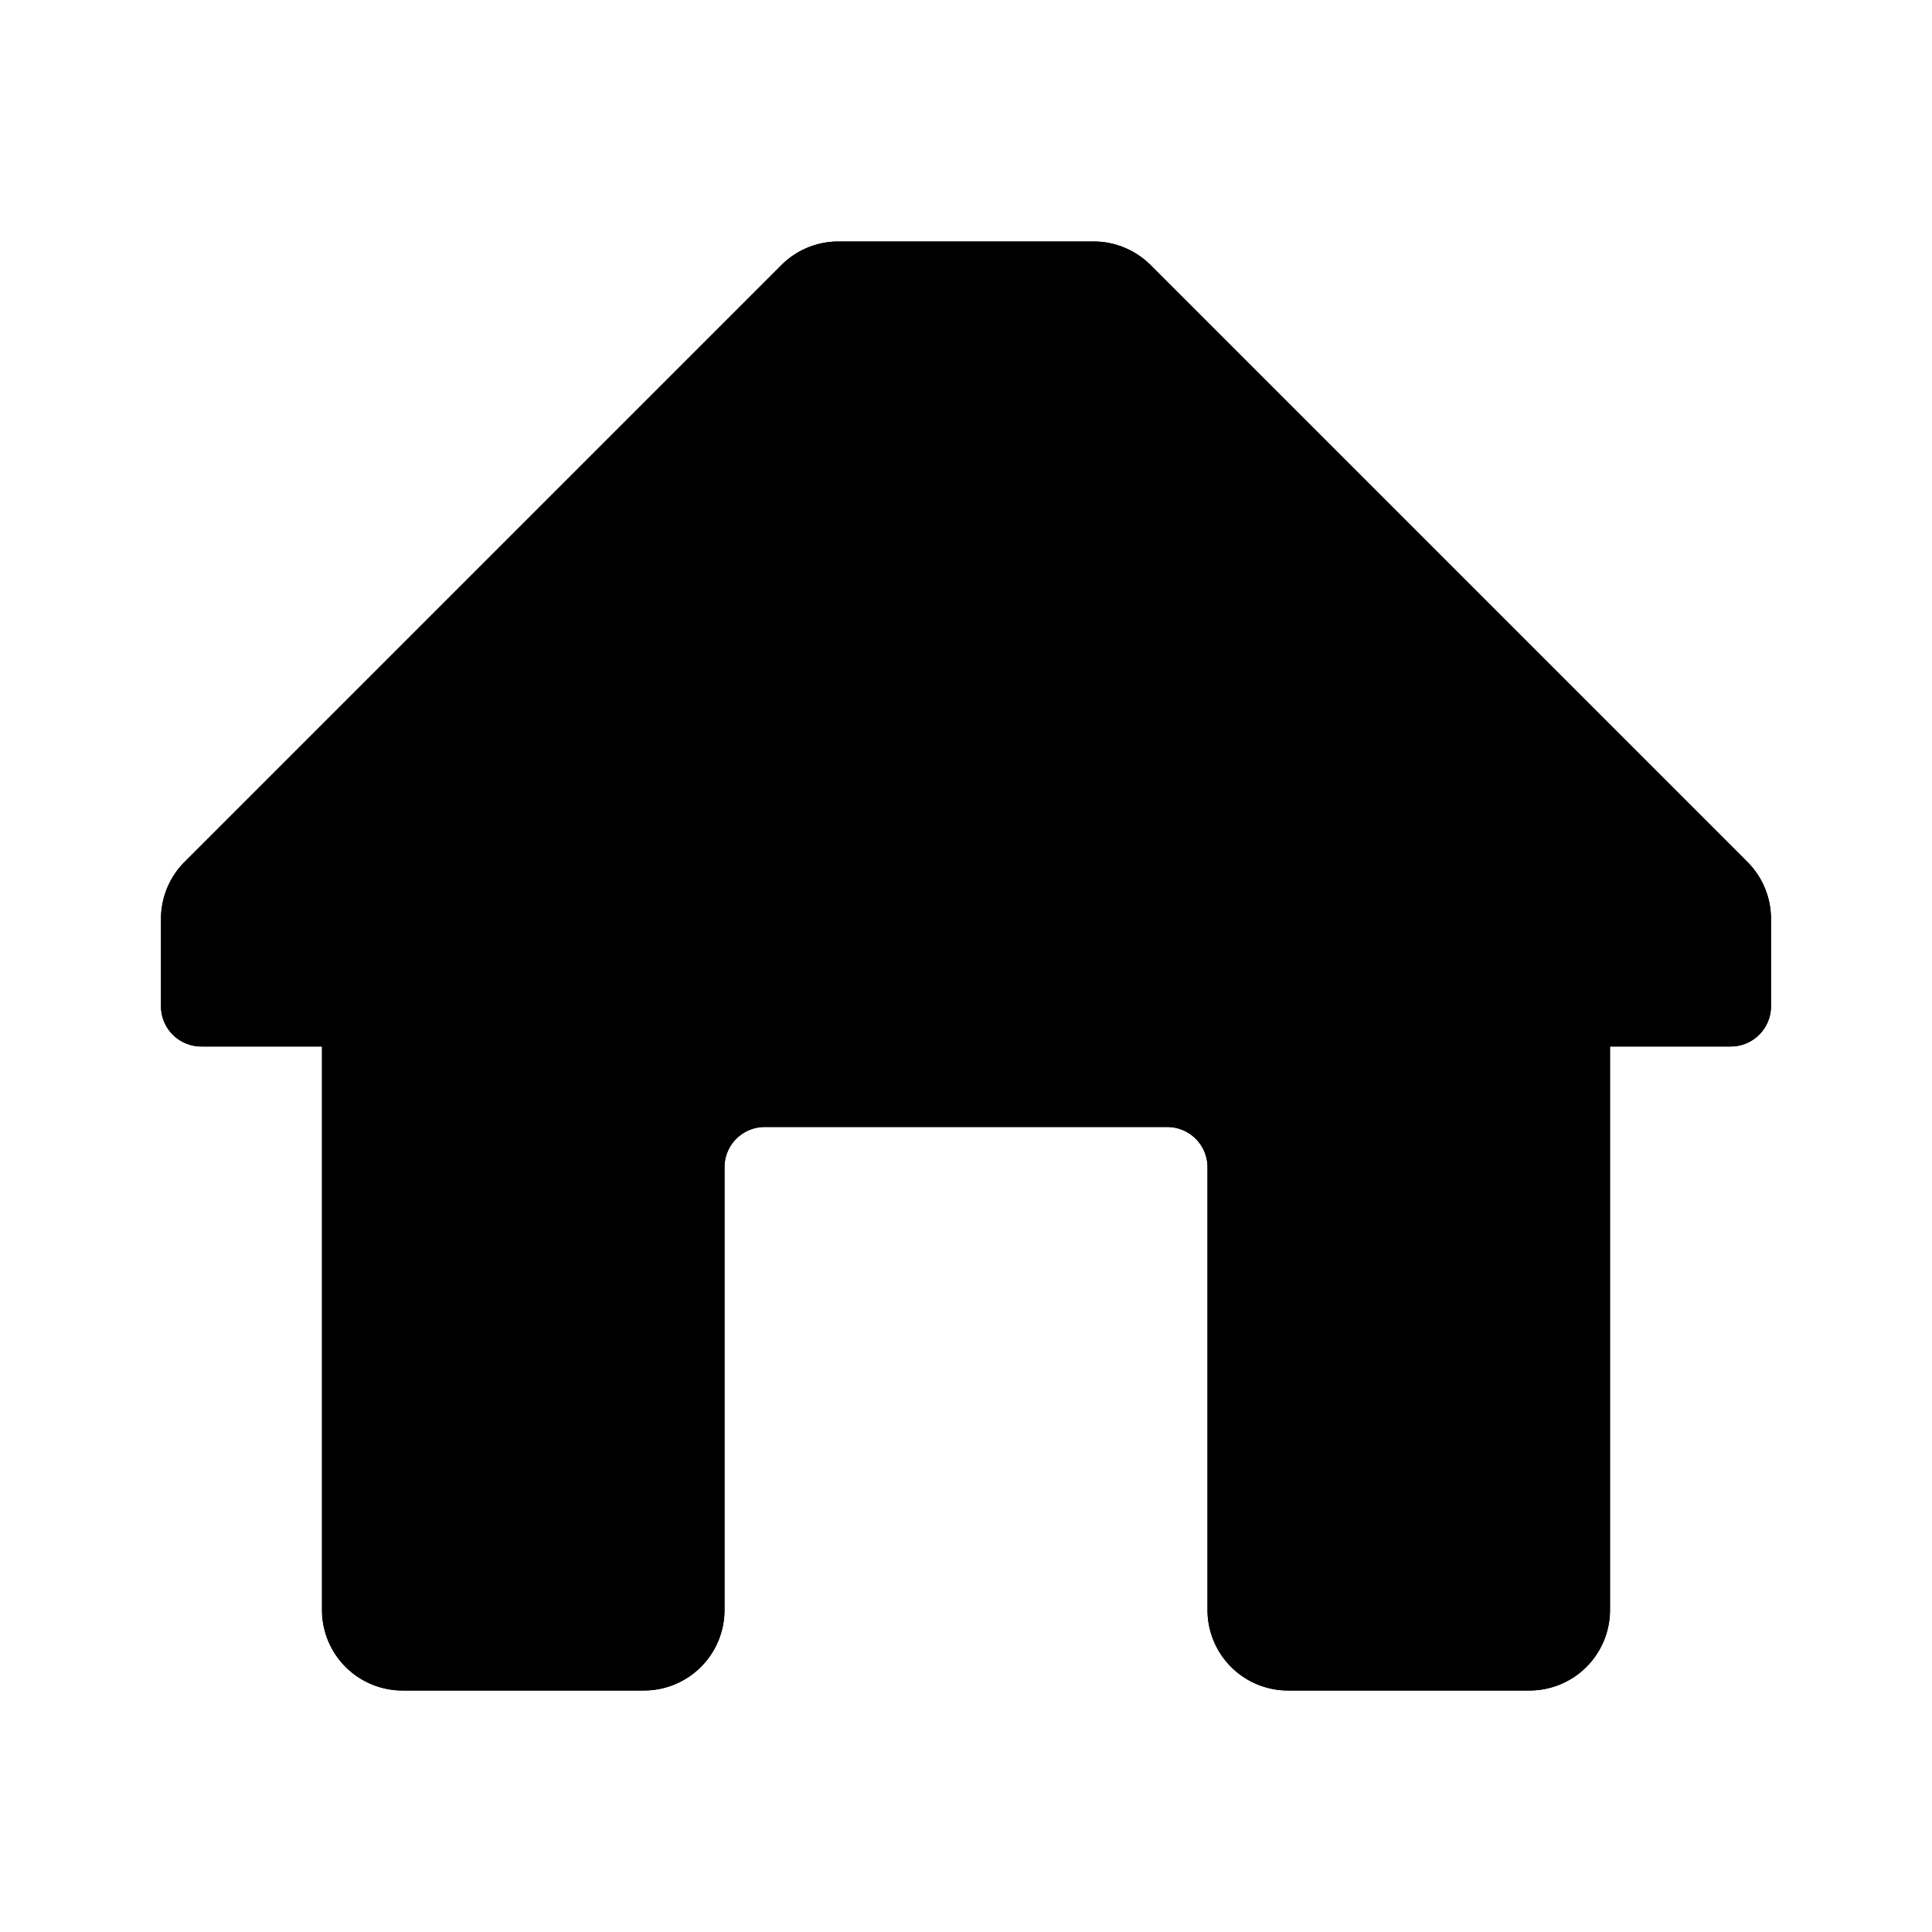 <svg id="Layer_1"  xmlns="http://www.w3.org/2000/svg" viewBox="0 0 24 24"><title>home_vs</title><path d="M21.71,10.71,14.29,3.29a1,1,0,0,0-.7-.29H10.41a1,1,0,0,0-.7.29L2.29,10.71a1,1,0,0,0-.29.7V12.5a.5.5,0,0,0,.5.5H4v7a1,1,0,0,0,1,1H8a1,1,0,0,0,1-1V14.5a.5.5,0,0,1,.5-.5h5a.5.5,0,0,1,.5.5V20a1,1,0,0,0,1,1h3a1,1,0,0,0,1-1V13h1.5a.5.5,0,0,0,.5-.5V11.41A1,1,0,0,0,21.71,10.71Z"/><path d="M21.71,10.71,14.29,3.29a1,1,0,0,0-.7-.29H10.41a1,1,0,0,0-.7.29L2.29,10.71a1,1,0,0,0-.29.7V12.5a.5.5,0,0,0,.5.5H4v7a1,1,0,0,0,1,1H8a1,1,0,0,0,1-1V14.5a.5.5,0,0,1,.5-.5h5a.5.5,0,0,1,.5.5V20a1,1,0,0,0,1,1h3a1,1,0,0,0,1-1V13h1.5a.5.5,0,0,0,.5-.5V11.41A1,1,0,0,0,21.71,10.71Z"/></svg>